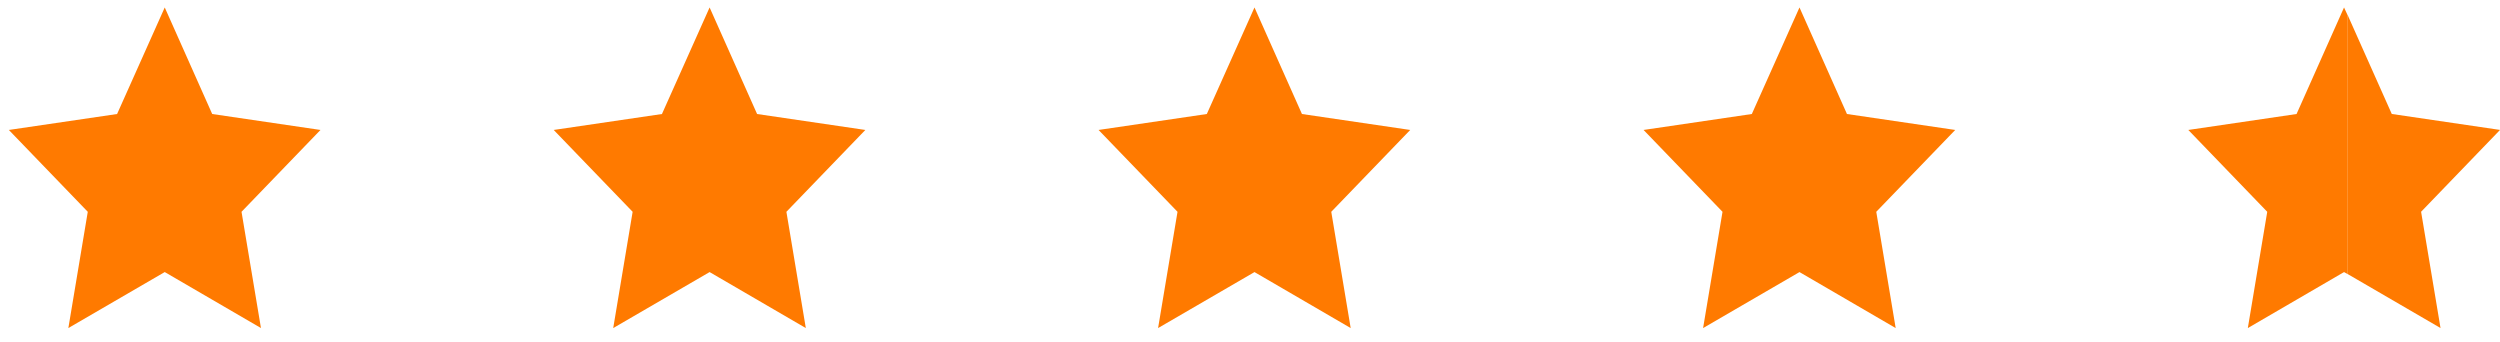<svg width="146" height="20" viewBox="0 0 146 20" fill="none" xmlns="http://www.w3.org/2000/svg">
<path d="M9.621 0.436L12.393 6.658L18.716 7.589L14.105 12.369L15.24 19.158L9.621 15.888L3.992 19.158L5.126 12.369L0.516 7.589L6.838 6.658L9.621 0.436Z" fill="#FF7A00"/>
<path d="M41.441 0.436L44.214 6.658L50.536 7.589L45.926 12.369L47.06 19.159L41.441 15.889L35.812 19.159L36.946 12.369L32.336 7.589L38.658 6.658L41.441 0.436Z" fill="#FF7A00"/>
<path d="M73.262 0.436L76.034 6.658L82.356 7.589L77.746 12.369L78.88 19.159L73.262 15.889L67.632 19.159L68.767 12.369L64.156 7.589L70.478 6.658L73.262 0.436Z" fill="#FF7A00"/>
<path d="M105.09 0.436L107.862 6.658L114.185 7.589L109.574 12.369L110.708 19.159L105.09 15.889L99.461 19.159L100.595 12.369L95.984 7.589L102.307 6.658L105.09 0.436Z" fill="#FF7A00"/>
<path d="M136.892 0.436L134.119 6.658L127.797 7.589L132.407 12.369L131.273 19.159L136.892 15.889L137.112 16.014V0.913L136.892 0.436Z" fill="#FF7A00"/>
<path d="M141.392 12.367L146.002 7.587L139.68 6.656L137.117 0.911V16.012L142.526 19.157L141.392 12.367Z" fill="#FF7A00"/>
</svg>
